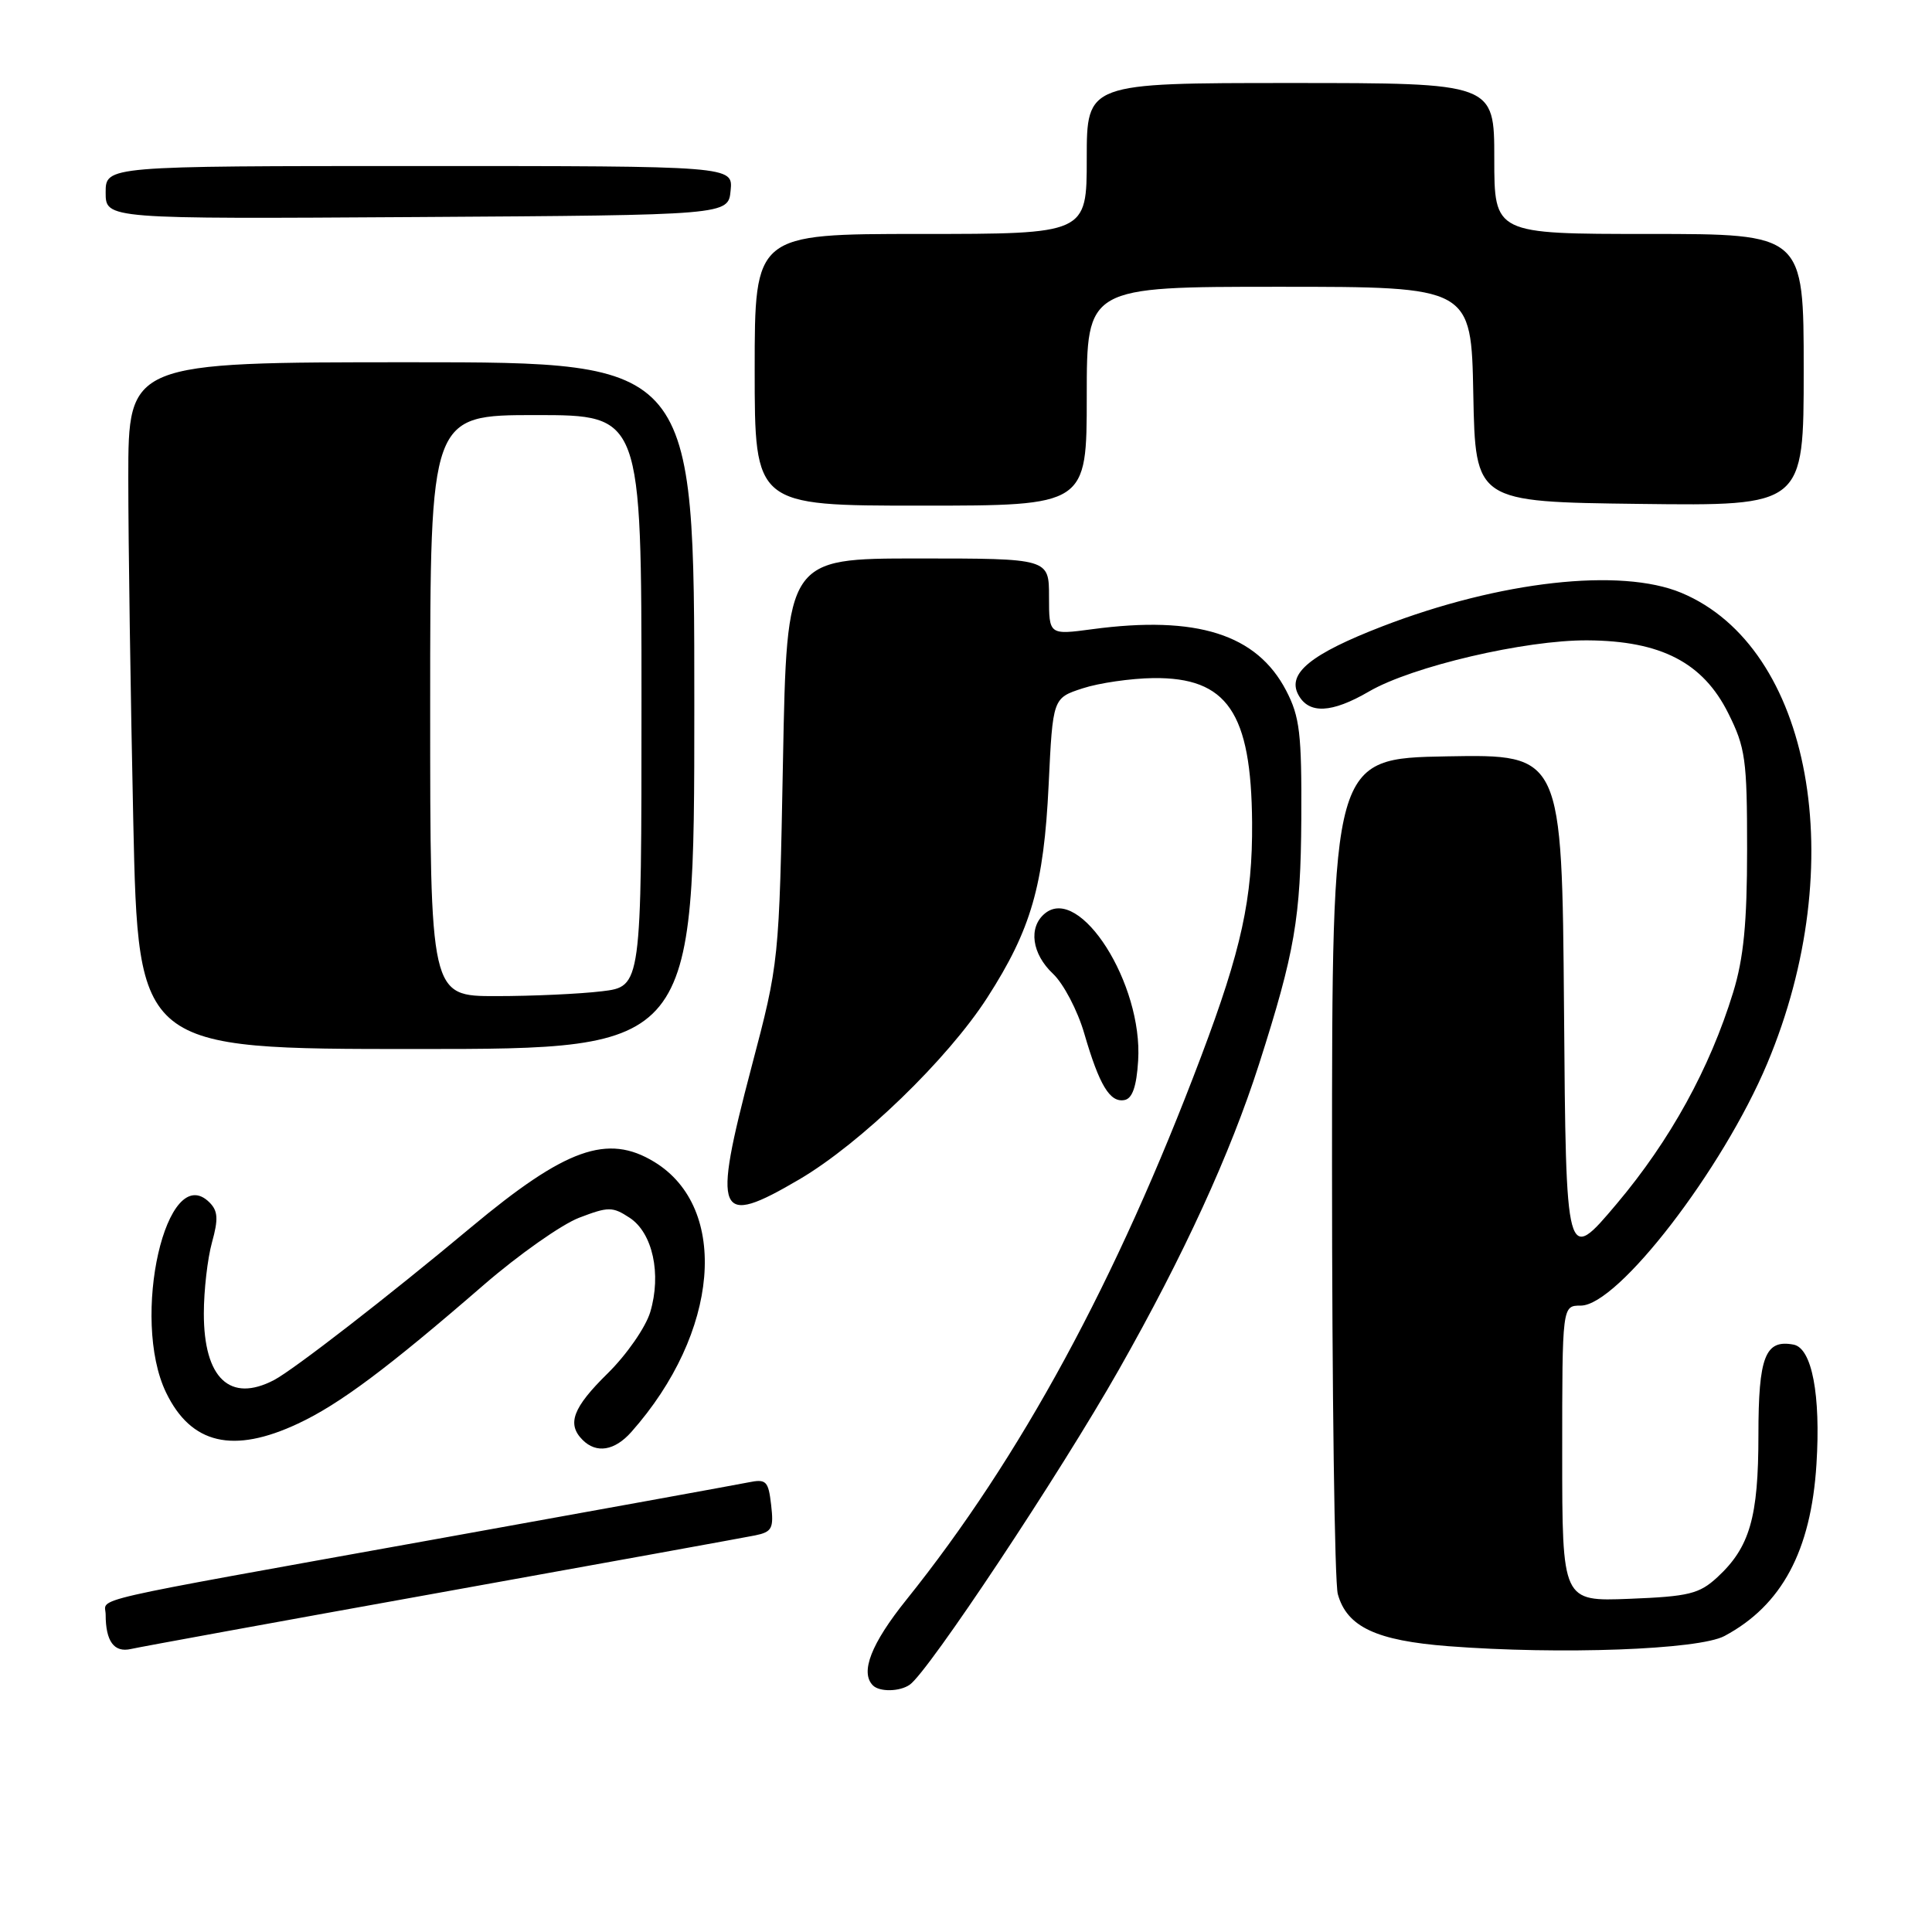 <?xml version="1.0" encoding="UTF-8" standalone="no"?>
<!DOCTYPE svg PUBLIC "-//W3C//DTD SVG 1.1//EN" "http://www.w3.org/Graphics/SVG/1.1/DTD/svg11.dtd" >
<svg xmlns="http://www.w3.org/2000/svg" xmlns:xlink="http://www.w3.org/1999/xlink" version="1.1" viewBox="0 0 256 256">
 <g >
 <path fill="currentColor"
d=" M 120.55 223.23 C 123.03 221.50 140.43 195.29 148.25 181.50 C 156.86 166.32 163.03 152.86 166.83 141.00 C 171.58 126.14 172.35 121.65 172.43 108.50 C 172.49 97.18 172.23 94.98 170.42 91.50 C 166.53 84.04 158.58 81.52 144.75 83.37 C 139.00 84.14 139.00 84.14 139.00 79.07 C 139.00 74.00 139.00 74.00 121.63 74.00 C 104.26 74.00 104.26 74.00 103.75 100.75 C 103.24 127.50 103.24 127.50 99.57 141.42 C 94.35 161.25 94.97 162.70 105.92 156.27 C 114.05 151.49 125.56 140.36 130.82 132.19 C 136.63 123.16 138.31 117.33 138.95 104.00 C 139.50 92.50 139.50 92.50 143.45 91.21 C 145.62 90.50 149.84 89.89 152.82 89.85 C 162.62 89.74 165.80 94.40 165.91 109.00 C 165.98 119.05 164.51 125.80 159.15 140.00 C 147.93 169.73 135.24 193.11 120.09 211.99 C 115.43 217.79 113.94 221.61 115.67 223.33 C 116.55 224.21 119.23 224.16 120.55 223.23 Z  M 58.50 210.99 C 79.95 207.13 98.65 203.73 100.05 203.45 C 102.30 202.99 102.54 202.53 102.18 199.41 C 101.81 196.21 101.53 195.94 99.13 196.43 C 97.69 196.72 78.95 200.13 57.50 203.99 C 10.04 212.54 14.00 211.63 14.00 213.94 C 14.00 217.49 15.12 219.01 17.35 218.50 C 18.53 218.23 37.05 214.85 58.50 210.99 Z  M 228.50 216.78 C 236.10 212.72 239.97 205.50 240.69 194.02 C 241.27 184.82 240.09 178.64 237.66 178.17 C 233.90 177.45 233.00 179.76 233.00 190.15 C 233.00 201.07 231.86 205.02 227.55 209.00 C 225.16 211.20 223.78 211.54 215.92 211.85 C 207.00 212.20 207.00 212.20 207.00 192.60 C 207.00 173.00 207.00 173.00 209.46 173.00 C 214.38 173.00 228.27 154.96 234.17 140.91 C 245.28 114.46 240.04 85.75 222.78 78.55 C 214.74 75.20 198.74 76.99 183.18 82.99 C 173.70 86.65 170.52 89.23 172.03 92.05 C 173.42 94.65 176.45 94.51 181.41 91.62 C 187.12 88.30 202.12 84.79 210.36 84.85 C 220.08 84.91 225.65 87.79 229.00 94.50 C 231.28 99.06 231.50 100.63 231.50 112.50 C 231.50 122.30 231.04 126.98 229.65 131.50 C 226.56 141.57 221.30 151.11 214.24 159.49 C 207.50 167.48 207.50 167.48 207.24 133.71 C 206.97 99.95 206.97 99.95 191.74 100.22 C 176.50 100.50 176.50 100.50 176.50 154.50 C 176.50 184.20 176.84 209.73 177.27 211.24 C 178.48 215.57 182.35 217.39 191.93 218.13 C 206.73 219.27 225.10 218.60 228.50 216.78 Z  M 83.65 189.75 C 95.31 176.61 96.72 160.07 86.70 153.96 C 80.50 150.18 74.96 152.16 62.42 162.62 C 51.42 171.81 38.92 181.49 36.32 182.86 C 30.47 185.92 27.00 182.63 27.01 174.03 C 27.01 170.99 27.50 166.75 28.09 164.62 C 28.95 161.53 28.88 160.45 27.76 159.33 C 22.06 153.63 17.26 174.70 22.01 184.53 C 25.32 191.37 30.89 192.67 39.50 188.63 C 44.99 186.06 51.37 181.29 64.12 170.24 C 68.73 166.25 74.40 162.26 76.73 161.36 C 80.63 159.87 81.15 159.87 83.43 161.36 C 86.48 163.36 87.67 168.81 86.16 173.86 C 85.55 175.88 83.03 179.51 80.53 181.97 C 75.90 186.52 75.08 188.68 77.20 190.80 C 79.03 192.63 81.44 192.24 83.65 189.75 Z  M 150.81 140.55 C 151.46 130.38 143.09 117.19 138.44 121.05 C 136.24 122.88 136.72 126.39 139.53 129.03 C 140.92 130.34 142.79 133.90 143.67 136.94 C 145.67 143.81 147.07 146.13 149.00 145.76 C 150.04 145.57 150.60 143.97 150.81 140.55 Z  M 92.00 93.50 C 92.00 48.00 92.00 48.00 54.50 48.00 C 17.00 48.00 17.00 48.00 17.00 63.34 C 17.00 71.77 17.30 92.25 17.66 108.84 C 18.32 139.00 18.32 139.00 55.16 139.00 C 92.00 139.00 92.00 139.00 92.00 93.50 Z  M 144.00 52.50 C 144.00 38.00 144.00 38.00 169.47 38.00 C 194.95 38.00 194.95 38.00 195.22 52.25 C 195.50 66.50 195.50 66.50 217.25 66.77 C 239.00 67.04 239.00 67.04 239.00 49.02 C 239.00 31.00 239.00 31.00 218.50 31.00 C 198.00 31.00 198.00 31.00 198.00 21.00 C 198.00 11.00 198.00 11.00 171.00 11.00 C 144.00 11.00 144.00 11.00 144.00 21.00 C 144.00 31.00 144.00 31.00 122.00 31.00 C 100.00 31.00 100.00 31.00 100.00 49.00 C 100.00 67.00 100.00 67.00 122.00 67.00 C 144.00 67.00 144.00 67.00 144.00 52.50 Z  M 96.81 25.25 C 97.13 22.00 97.13 22.00 55.56 22.00 C 14.00 22.00 14.00 22.00 14.00 25.51 C 14.00 29.02 14.00 29.02 55.25 28.76 C 96.50 28.50 96.50 28.50 96.81 25.25 Z  M 57.00 93.50 C 57.00 55.00 57.00 55.00 71.00 55.00 C 85.00 55.00 85.00 55.00 85.00 92.86 C 85.00 130.72 85.00 130.72 79.75 131.35 C 76.86 131.70 70.56 131.99 65.75 131.99 C 57.00 132.00 57.00 132.00 57.00 93.50 Z "/>
</g>
</svg>